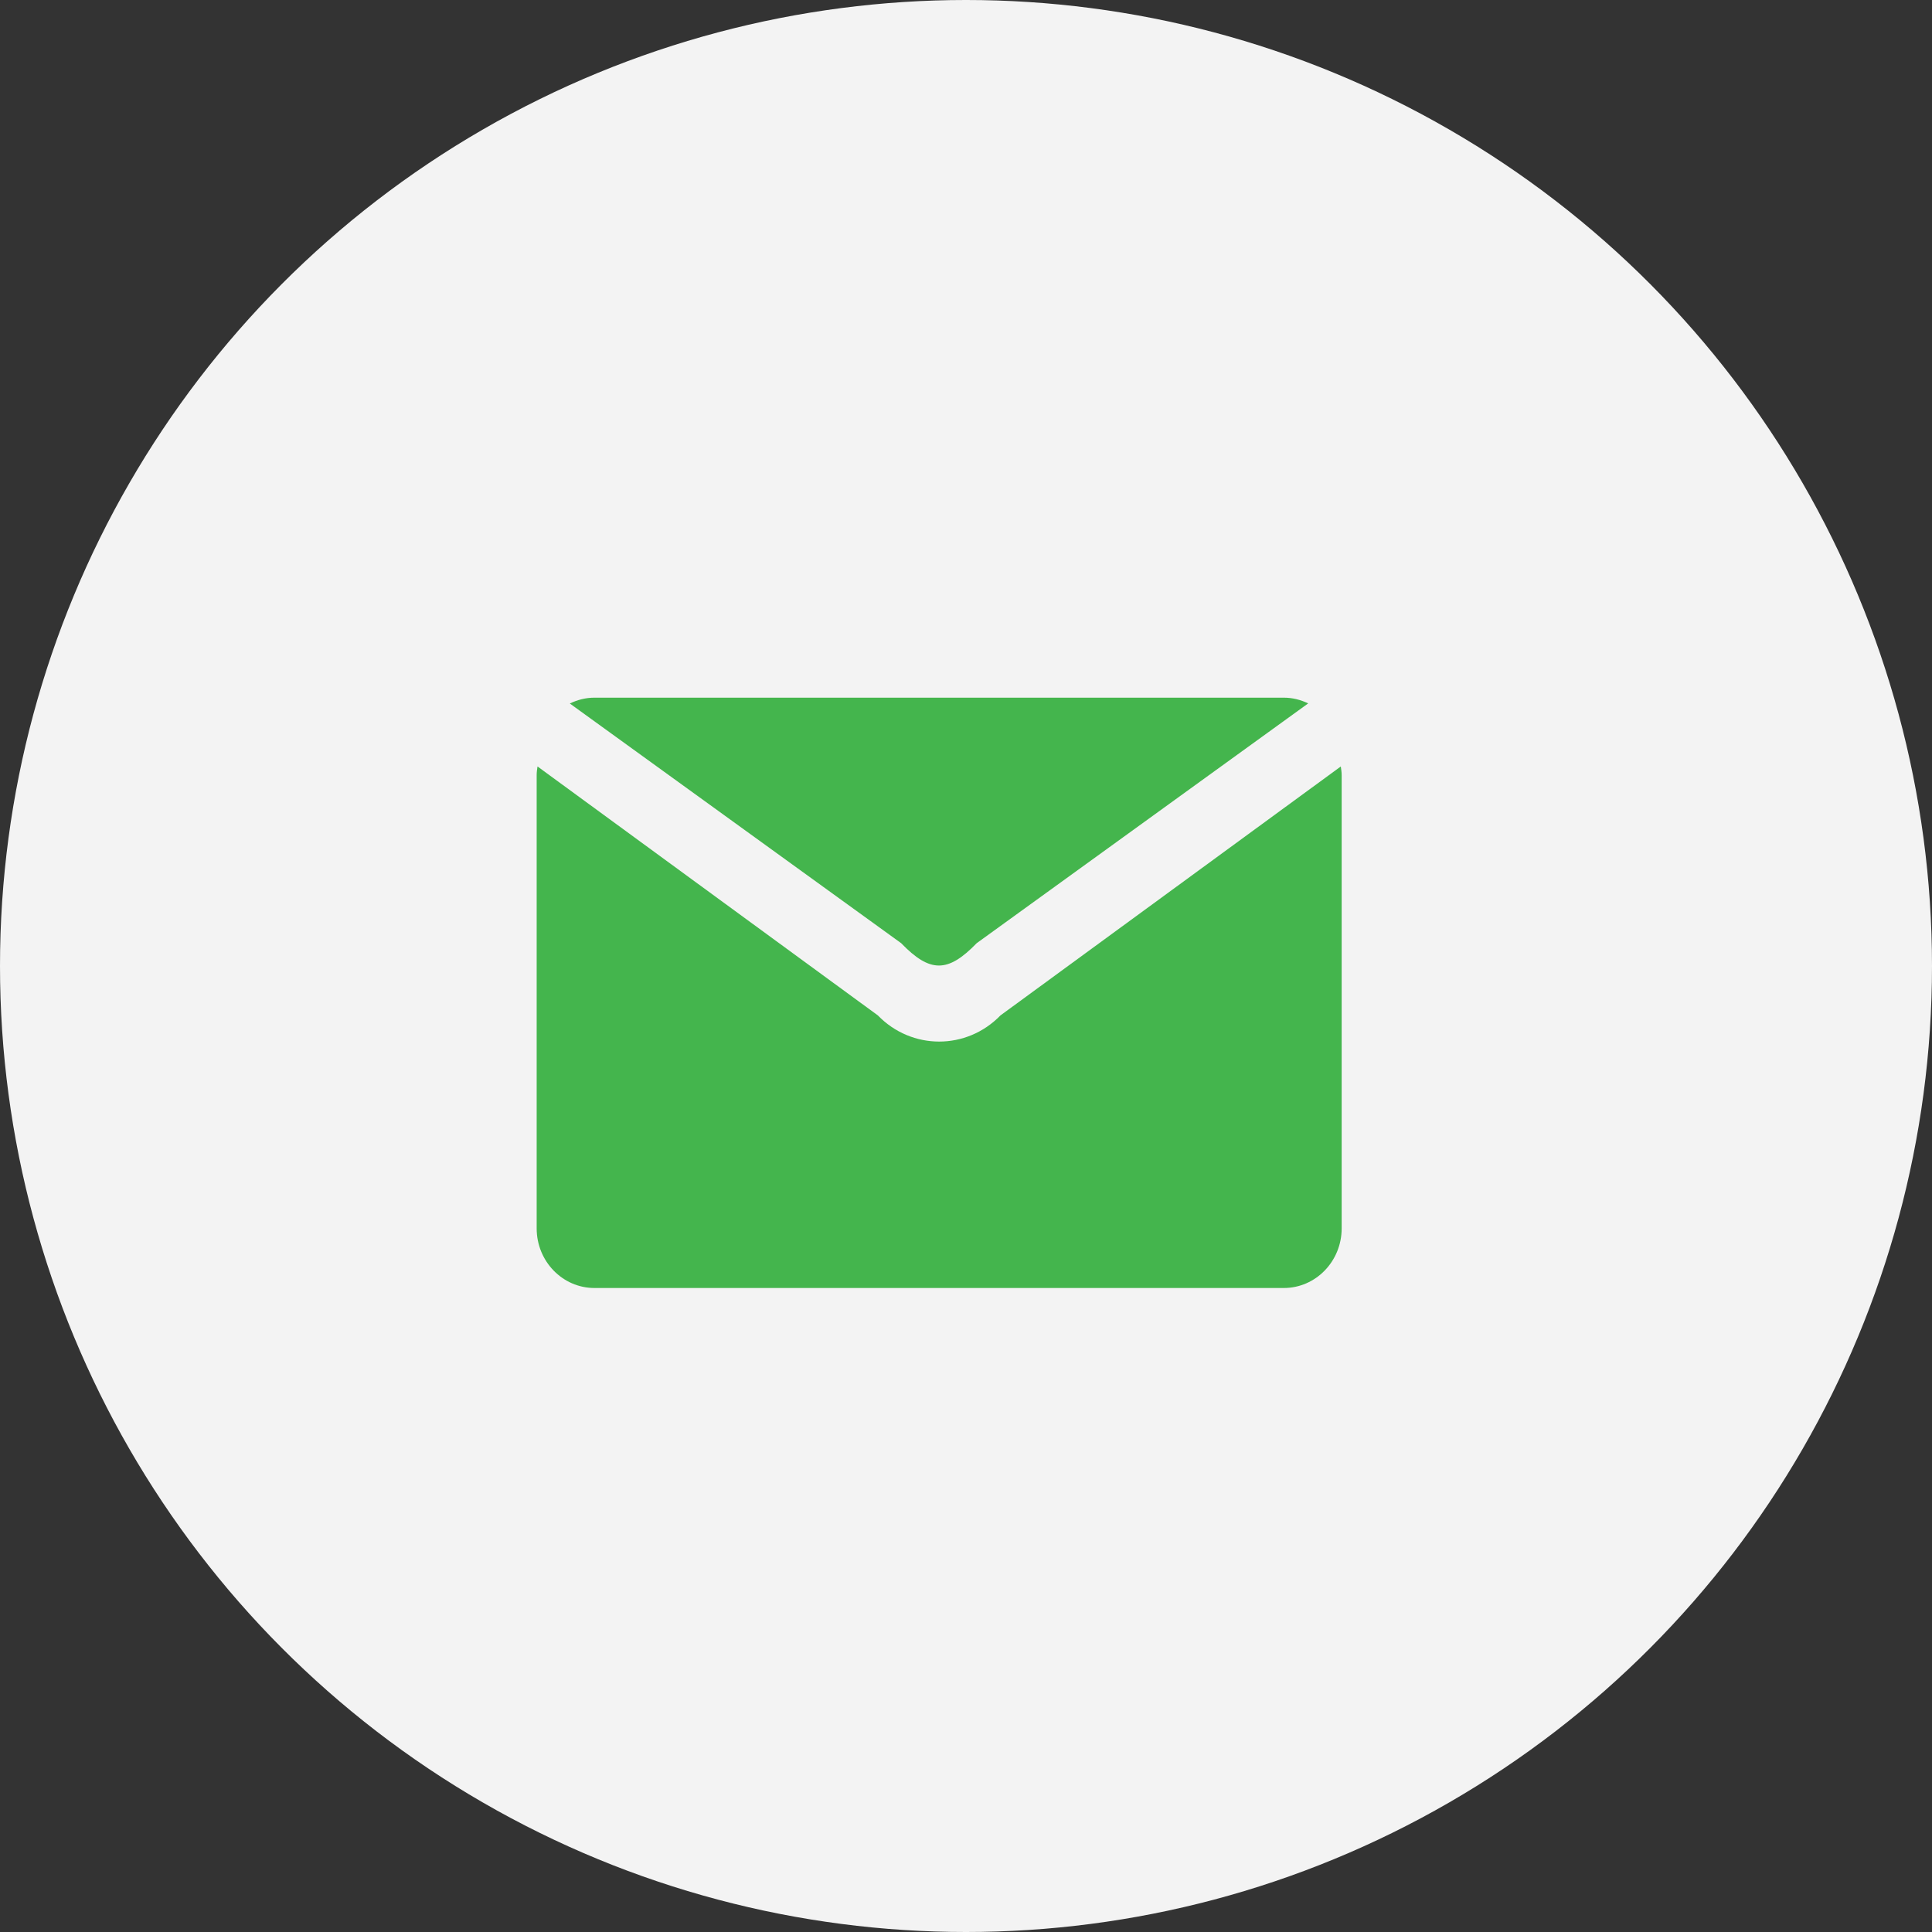 <svg width="36" height="36" viewBox="0 0 36 36" fill="none" xmlns="http://www.w3.org/2000/svg">
<rect x="0" y="0" width="36" height="36" fill="#333333" stroke="none"/>
<circle cx="18" cy="18" r="18" fill="#F3F3F3"/>
<path d="M11.077 13H23.922C24.084 13 24.238 13.04 24.376 13.107L18.199 17.575C17.662 18.13 17.329 18.13 16.792 17.575L10.618 13.109C10.758 13.041 10.912 13 11.077 13ZM25 22.889C25 23.502 24.517 24 23.922 24H11.077C10.482 24 10 23.502 10 22.889V14.444C10 14.388 10.008 14.335 10.016 14.282L16.357 18.92C16.988 19.571 18.012 19.571 18.643 18.92L24.984 14.282C24.991 14.335 25 14.388 25 14.444V22.889H25Z" fill="#44B54D"/>
</svg>
